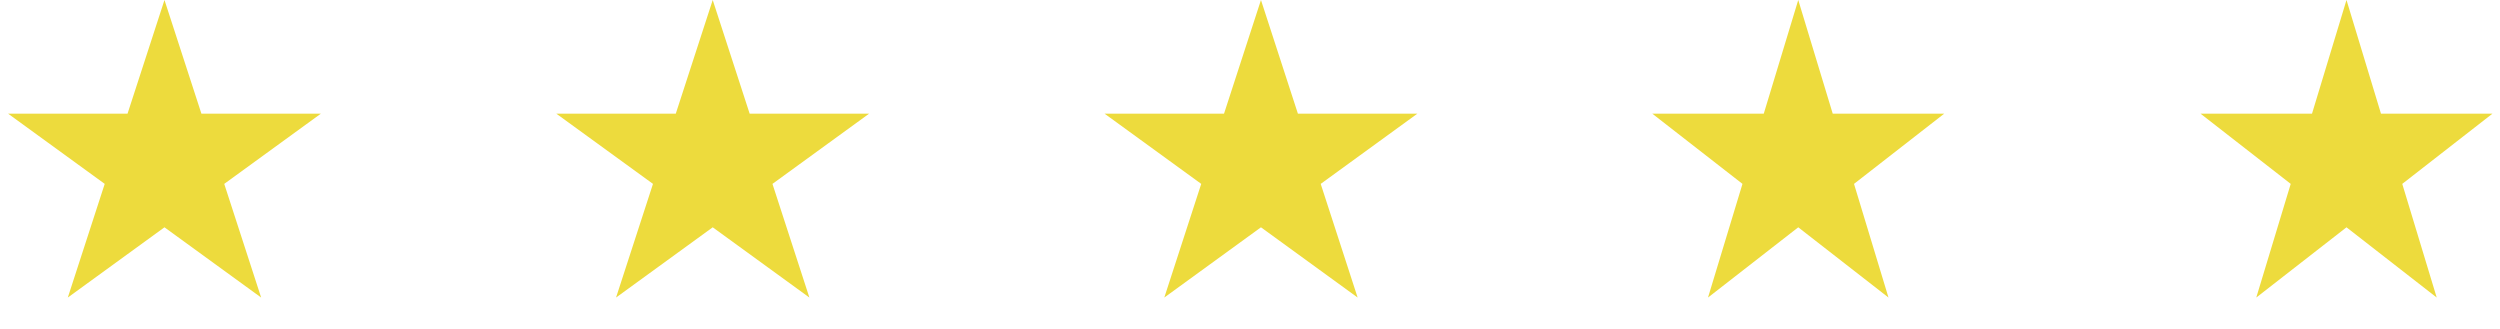 <svg width="114" height="15" viewBox="0 0 114 15" fill="none" xmlns="http://www.w3.org/2000/svg">
<path d="M7.5 0L9.184 5.182H14.633L10.225 8.385L11.908 13.568L7.5 10.365L3.092 13.568L4.775 8.385L0.367 5.182H5.816L7.5 0Z" fill="#EDDB3D"/>
<path d="M32.5 0L34.184 5.182H39.633L35.224 8.385L36.908 13.568L32.5 10.365L28.092 13.568L29.776 8.385L25.367 5.182H30.816L32.5 0Z" fill="#EDDB3D"/>
<path d="M57.5 0L59.184 5.182H64.633L60.224 8.385L61.908 13.568L57.5 10.365L53.092 13.568L54.776 8.385L50.367 5.182H55.816L57.5 0Z" fill="#EDDB3D"/>
<path d="M82 0L83.572 5.182H88.657L84.543 8.385L86.115 13.568L82 10.365L77.885 13.568L79.457 8.385L75.343 5.182H80.428L82 0Z" fill="#EDDB3D"/>
<path d="M107 0L108.572 5.182H113.657L109.543 8.385L111.114 13.568L107 10.365L102.886 13.568L104.457 8.385L100.343 5.182H105.428L107 0Z" fill="#EDDB3D"/>
</svg>
